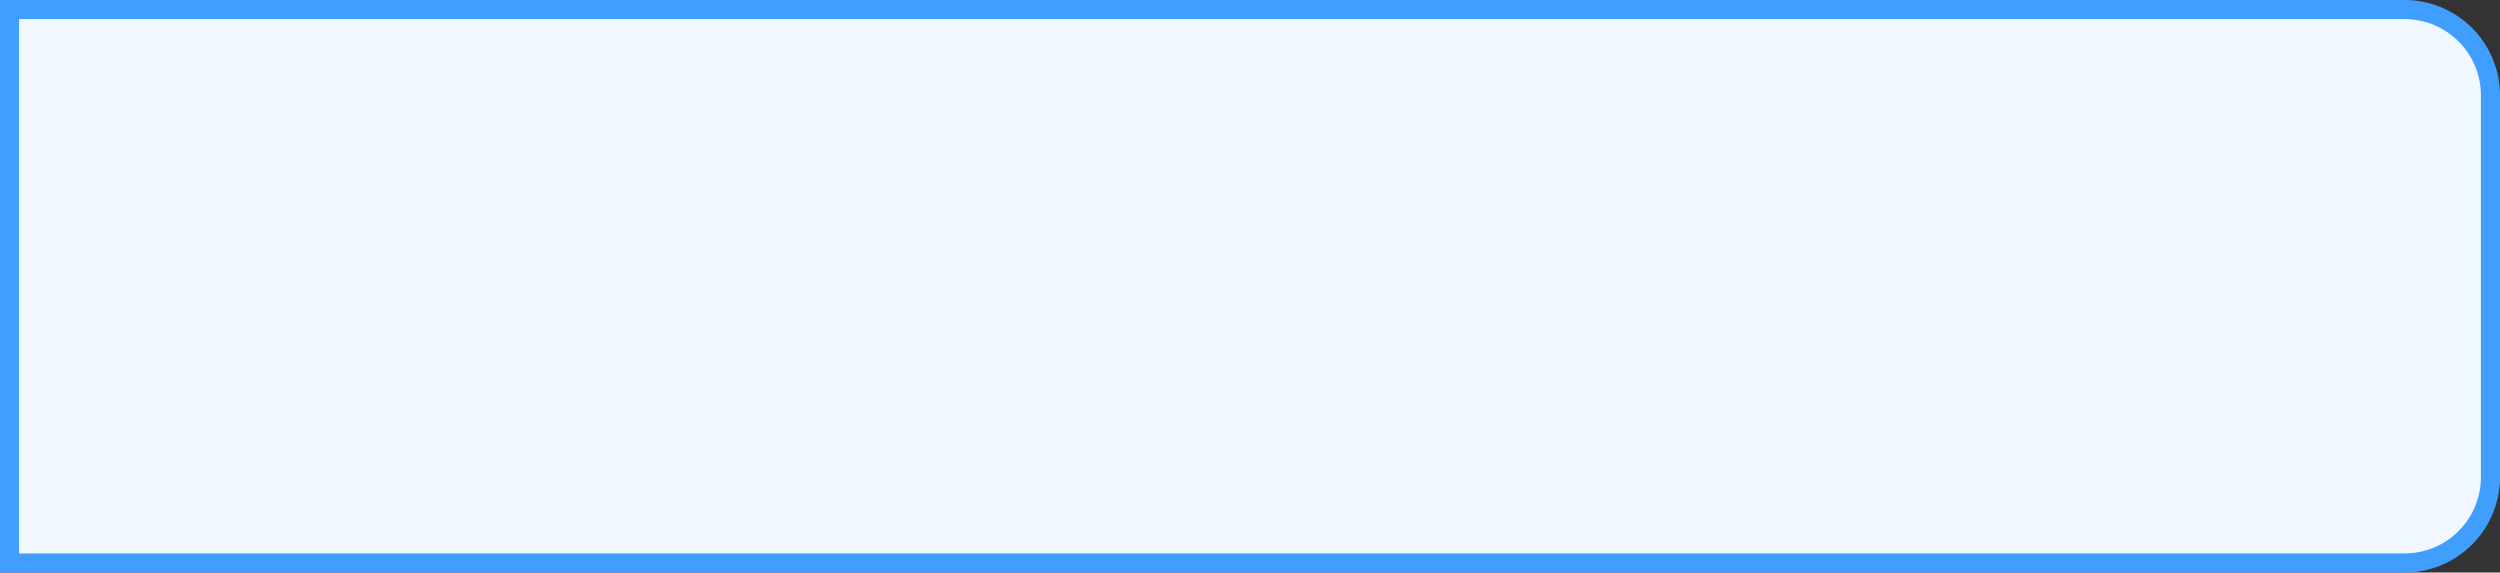 ﻿<?xml version="1.0" encoding="utf-8"?>
<svg version="1.1" xmlns:xlink="http://www.w3.org/1999/xlink" width="131px" height="30px" xmlns="http://www.w3.org/2000/svg">
  <rect width="100%" height="100%" fill="#333333" stroke="none"/>
  <g transform="matrix(1 0 0 1 -1405 -27 )">
    <path d="M 1405.5 27.5  L 1531 27.5  A 4.5 4.5 0 0 1 1535.5 32 L 1535.5 52  A 4.5 4.5 0 0 1 1531 56.5 L 1405.5 56.5  L 1405.5 27.5  Z " fill-rule="nonzero" fill="#f0f7ff" stroke="none" />
    <path d="M 1405.5 27.5  L 1531 27.5  A 4.5 4.5 0 0 1 1535.5 32 L 1535.5 52  A 4.5 4.5 0 0 1 1531 56.5 L 1405.5 56.5  L 1405.5 27.5  Z " stroke-width="1" stroke="#409eff" fill="none" />
  </g>
</svg>